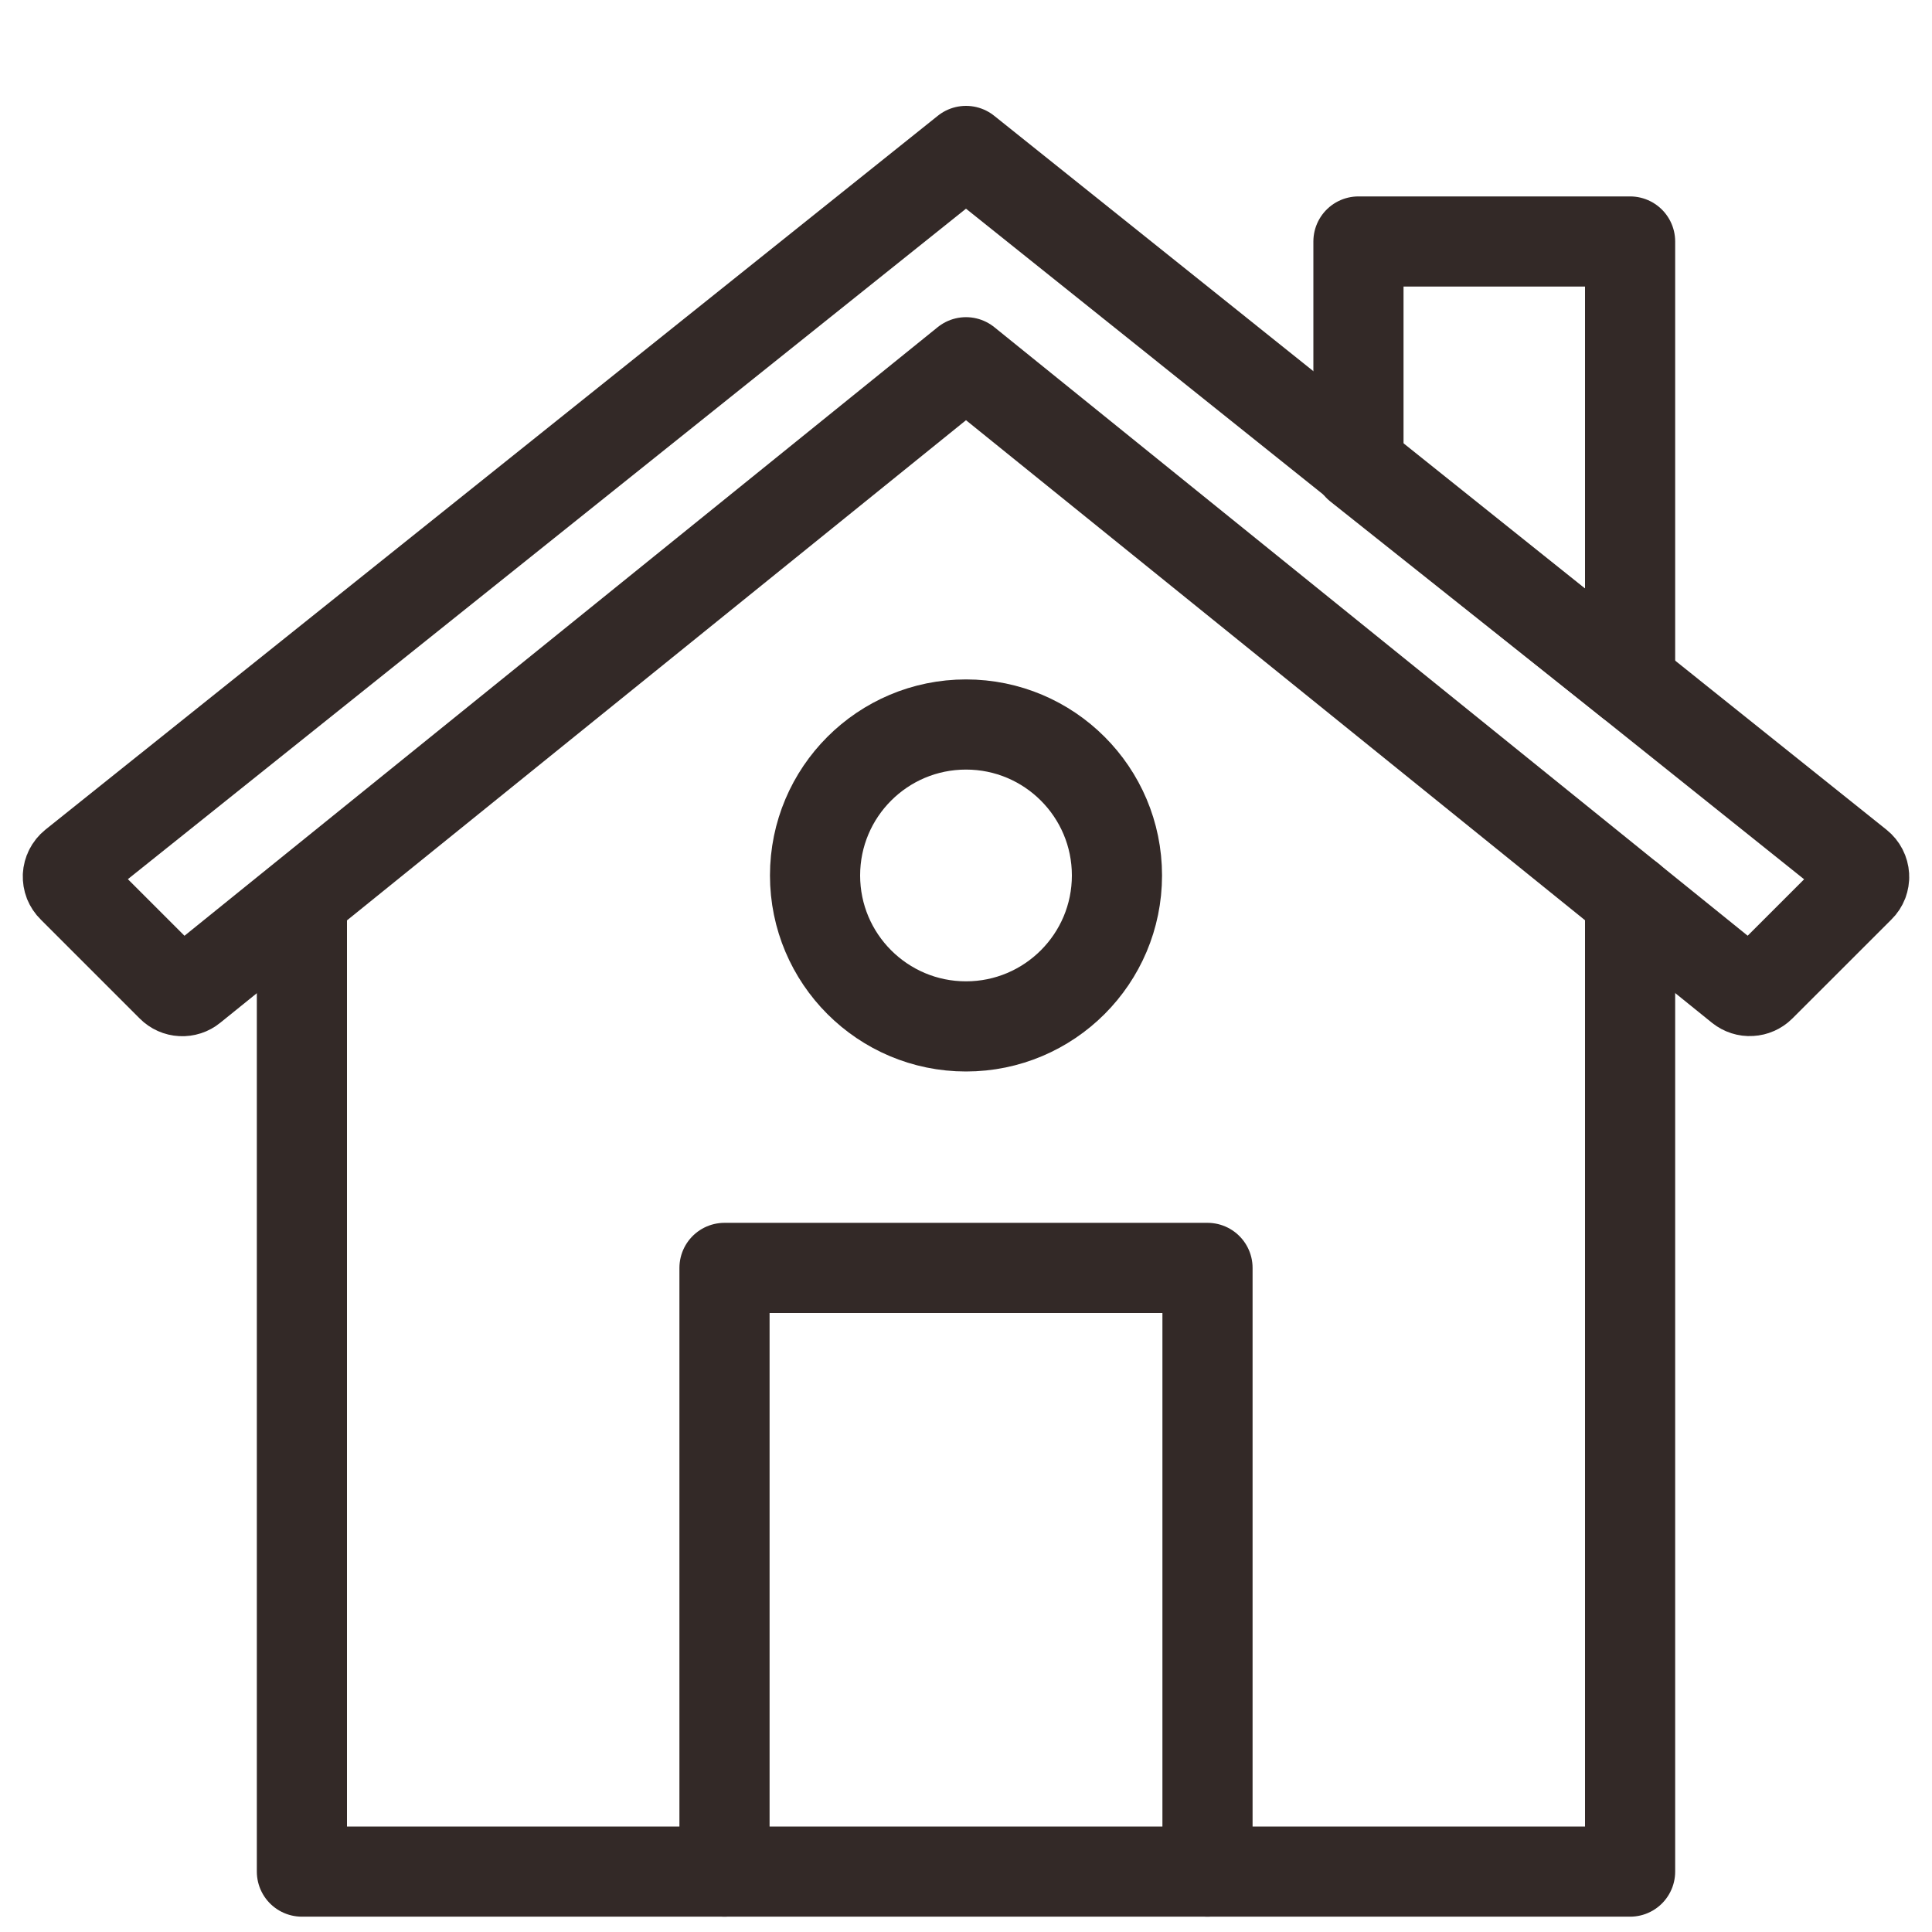 <svg width="30" height="30" viewBox="0 0 30 30" fill="none" xmlns="http://www.w3.org/2000/svg">
<path d="M25.312 13.954V29.062H18.75M4.688 14.062V29.062H11.25M25.312 10.594V3.75H21.094V7.24L25.312 10.594Z" stroke="#332927" stroke-width="1.4" stroke-miterlimit="10" stroke-linecap="round" stroke-linejoin="round"/>
<path d="M15 15.938C16.294 15.938 17.344 14.888 17.344 13.594C17.344 12.299 16.294 11.25 15 11.25C13.706 11.25 12.656 12.299 12.656 13.594C12.656 14.888 13.706 15.938 15 15.938Z" stroke="#332927" stroke-width="1.4" stroke-miterlimit="10" stroke-linecap="round" stroke-linejoin="round"/>
<path d="M11.25 19.688H18.75V29.062H11.25V19.688ZM15 2.344L1.142 13.43C1.116 13.451 1.095 13.477 1.08 13.507C1.064 13.536 1.056 13.569 1.054 13.602C1.053 13.635 1.058 13.668 1.07 13.699C1.083 13.73 1.101 13.758 1.125 13.781L2.666 15.322C2.707 15.363 2.761 15.387 2.819 15.39C2.877 15.393 2.934 15.375 2.979 15.338L15 5.625L27.023 15.337C27.069 15.373 27.125 15.392 27.183 15.388C27.241 15.385 27.296 15.361 27.337 15.32L28.877 13.781C28.901 13.758 28.919 13.73 28.931 13.699C28.942 13.668 28.948 13.636 28.946 13.603C28.944 13.57 28.935 13.537 28.92 13.508C28.905 13.479 28.884 13.453 28.858 13.432L15 2.344Z" stroke="#332927" stroke-width="1.4" stroke-miterlimit="10" stroke-linecap="round" stroke-linejoin="round"/>
</svg>
